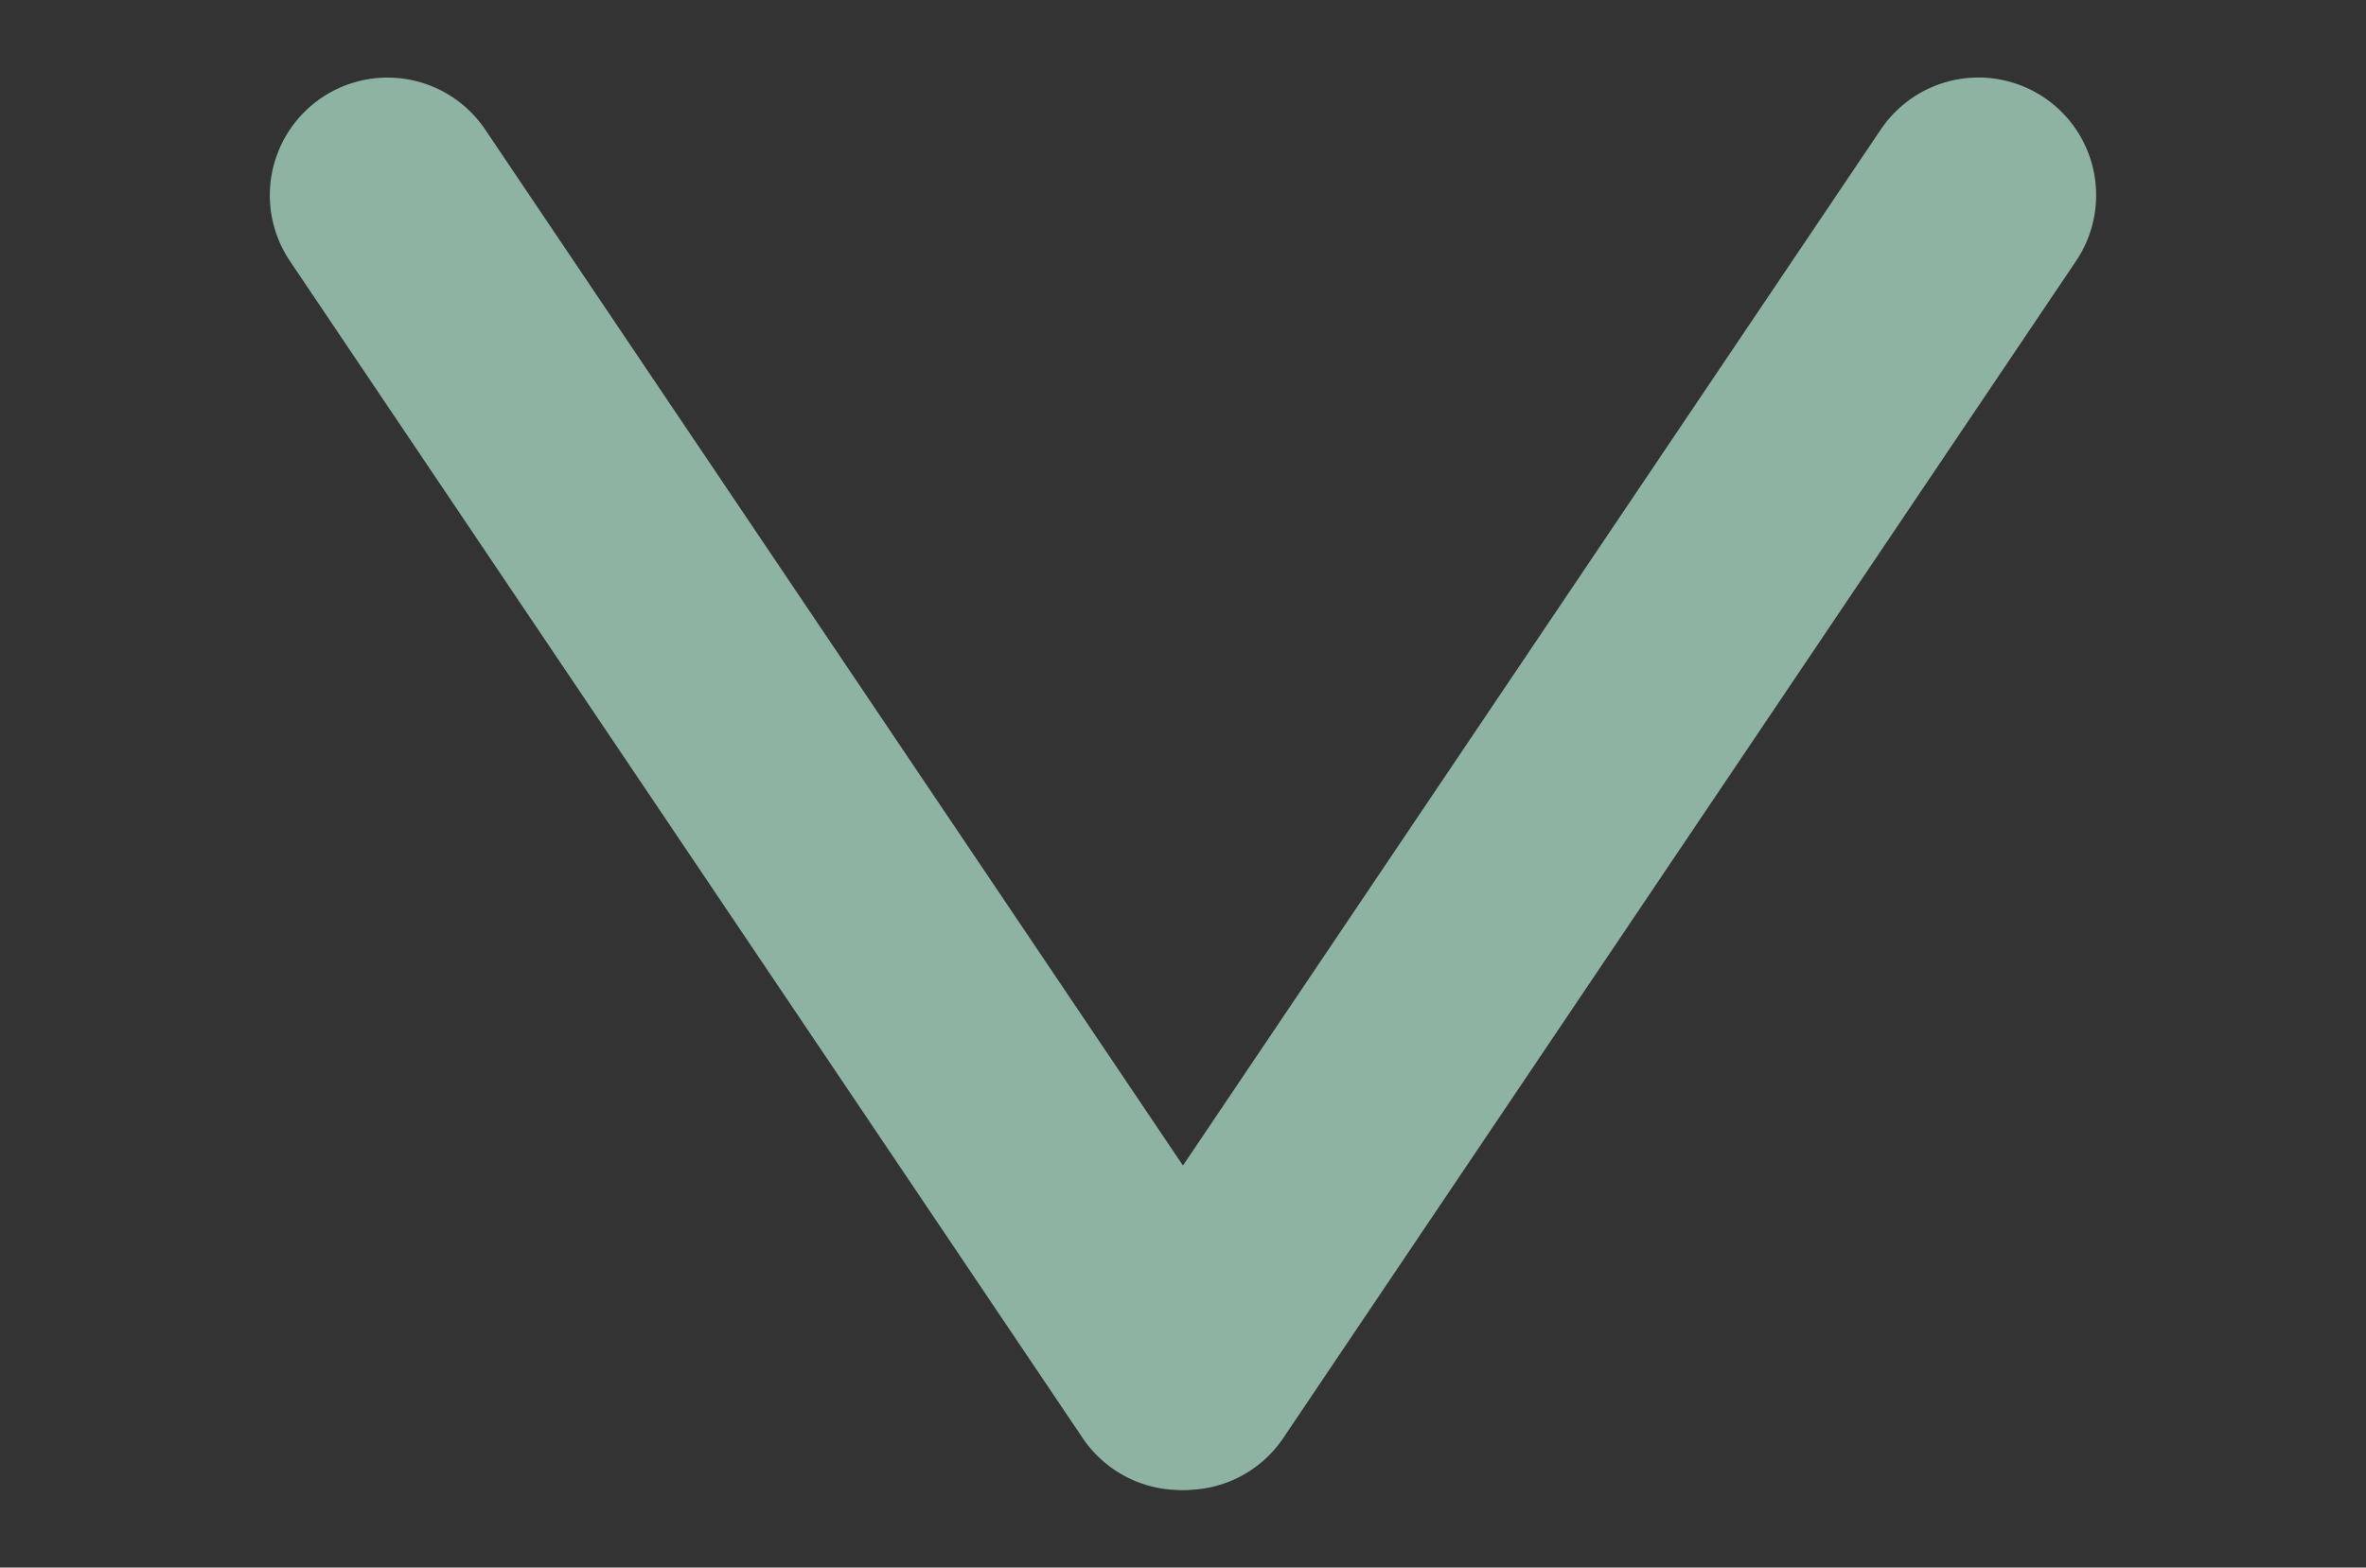 <svg xmlns="http://www.w3.org/2000/svg" width="20.099" height="13.318" viewBox="0 0 20.099 13.318">
  <rect x="0" y="0" width="20.099" height="13.318" fill="#333333" stroke="none"/>
  <g id="Group_37" data-name="Group 37" transform="translate(-2817.953 -3657.269)">
    <path id="Path_751" data-name="Path 751" d="M.026,2.438,11.859.129" transform="translate(2836.502 3660.633) rotate(135)" fill="#efecea" stroke="#8fb3a3" stroke-linecap="round" stroke-width="2"/>
    <path id="Path_752" data-name="Path 752" d="M0,0,11.833,2.309" transform="translate(2821.245 3658.928) rotate(45)" fill="#efecea" stroke="#8fb3a3" stroke-linecap="round" stroke-width="2"/>
  </g>
</svg>
